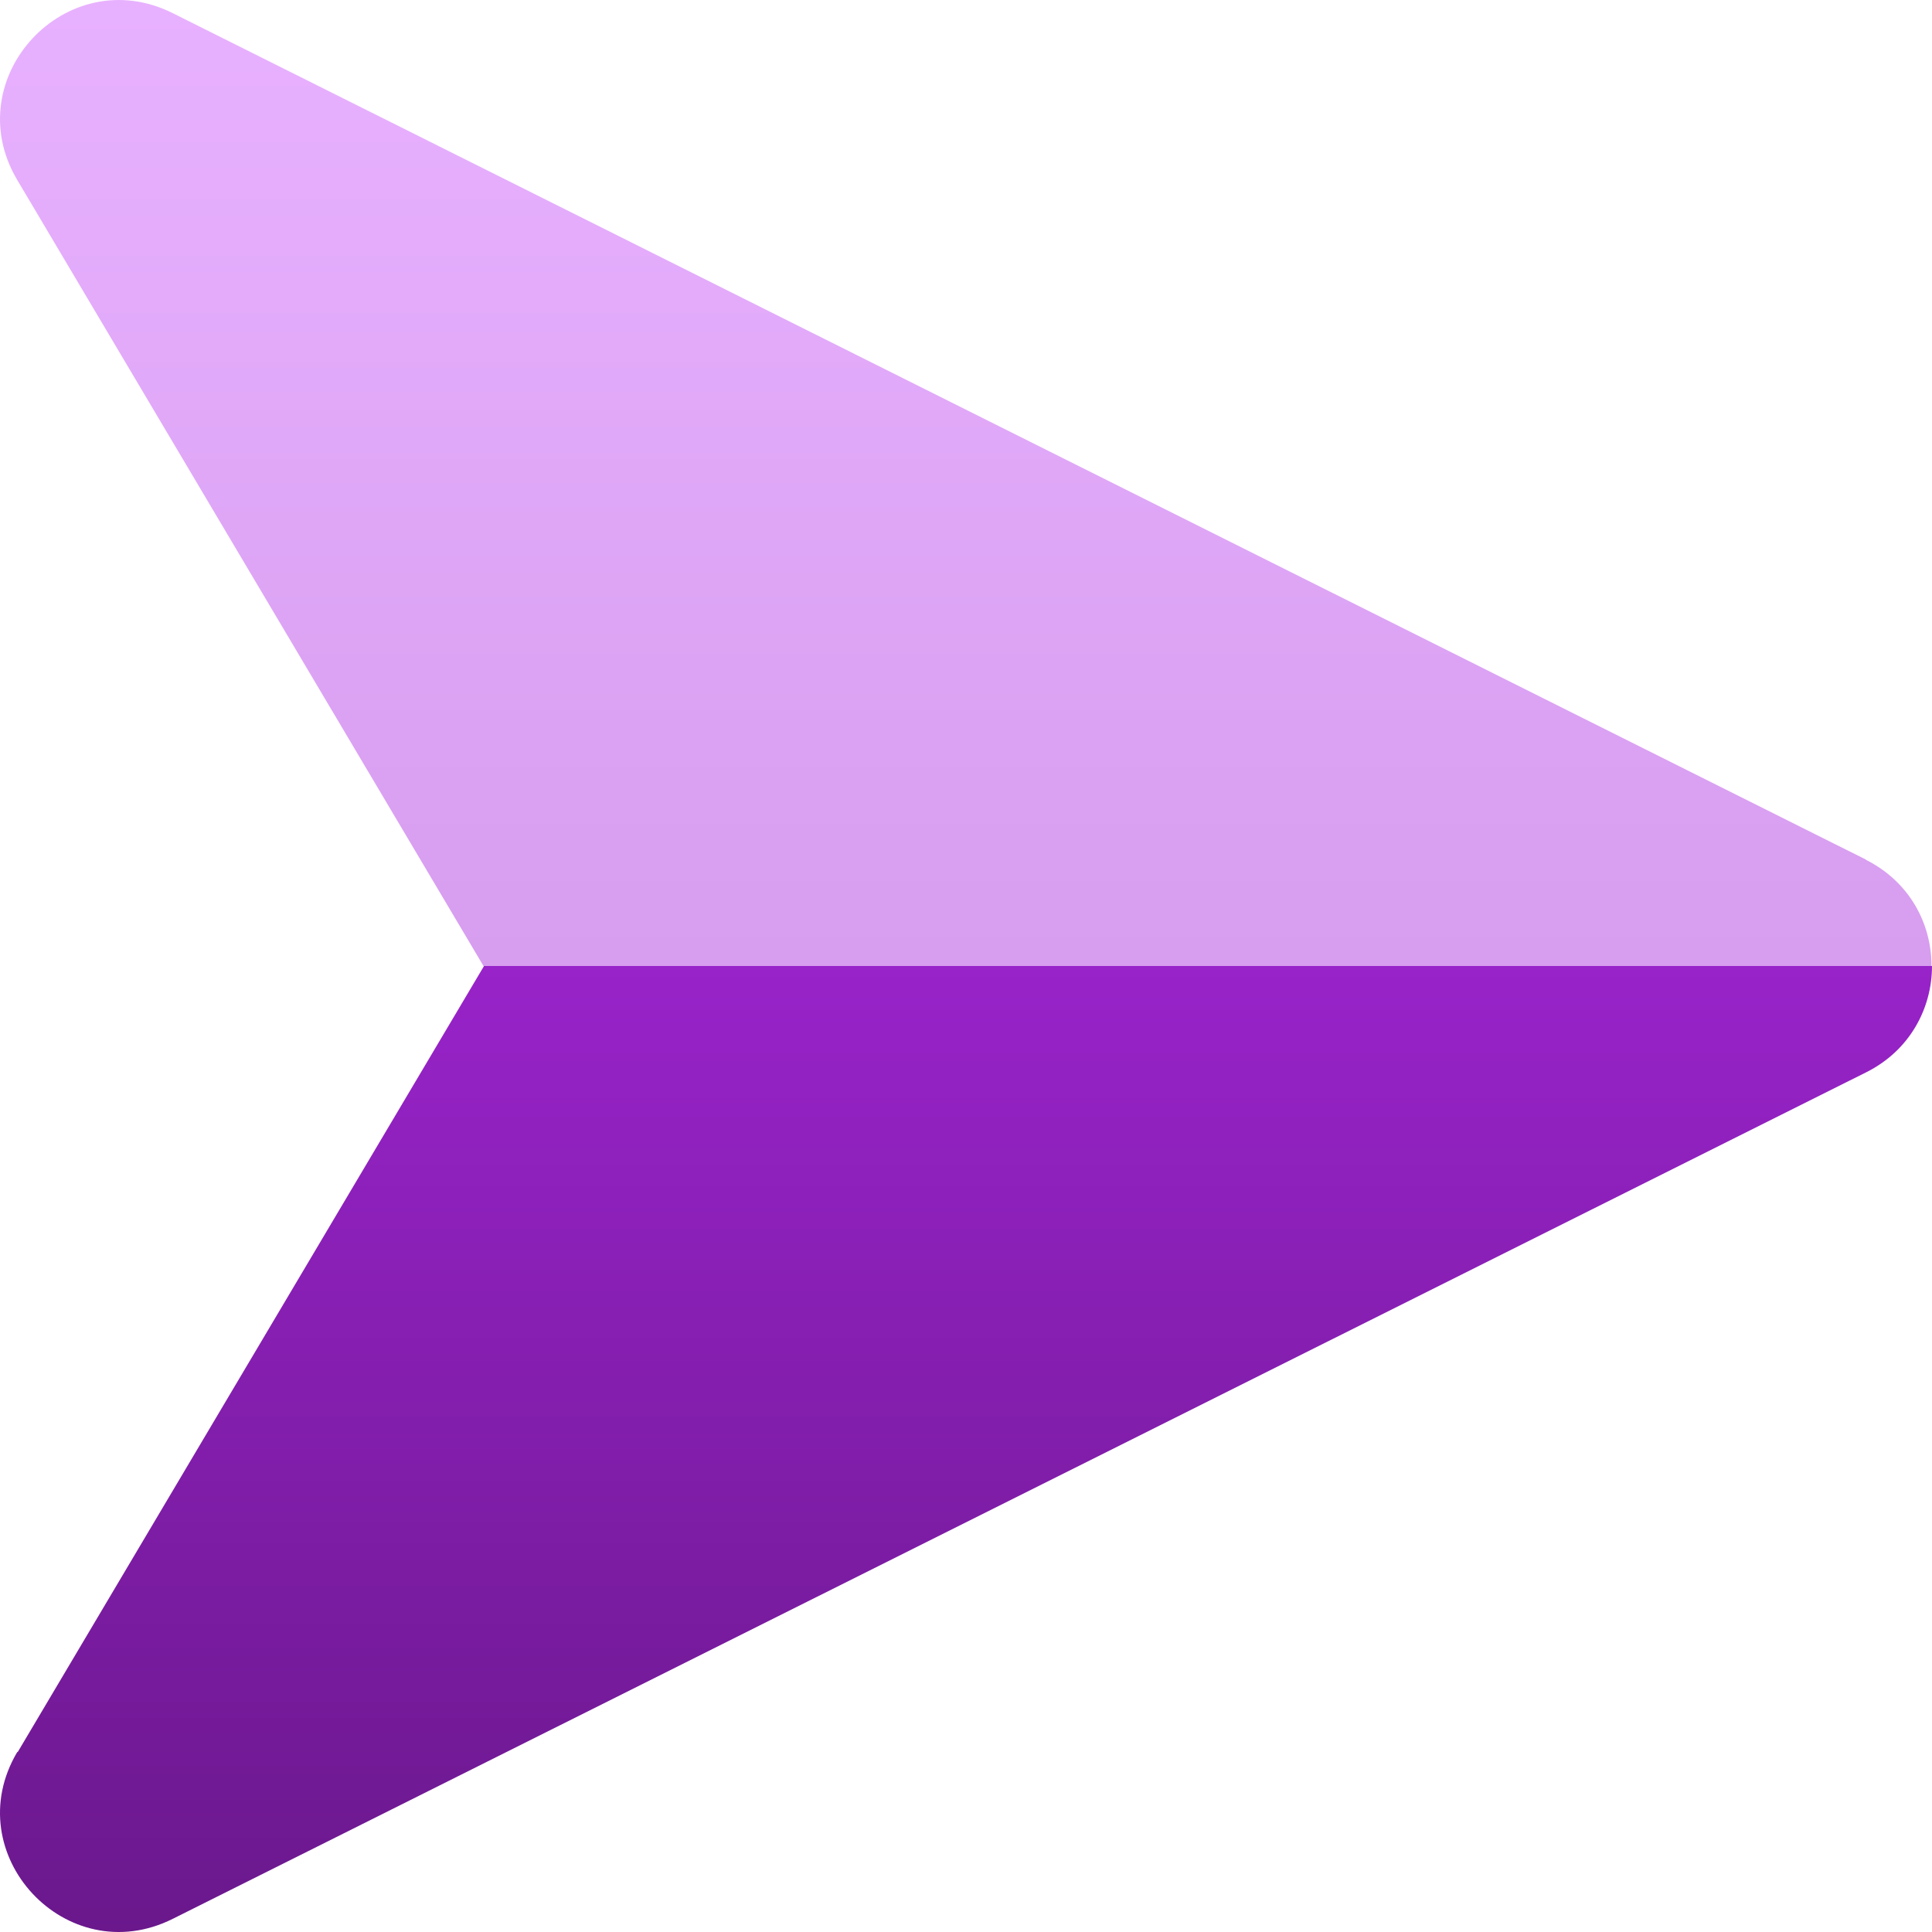 <svg width="40" height="40" viewBox="0 0 40 40" fill="none" xmlns="http://www.w3.org/2000/svg">
<path d="M0.357 36.274C-0.895 38.384 1.377 40.828 3.578 39.727L38.637 22.201C39.546 21.747 40 20.869 40 20H10.021L0.367 36.274H0.357Z" fill="url(#paint0_linear_846_12)"/>
<path d="M38.637 17.799L3.578 0.273C1.377 -0.827 -0.895 1.616 0.357 3.726L10.01 20H39.99C39.99 19.122 39.535 18.253 38.627 17.799H38.637Z" fill="url(#paint1_linear_846_12)"/>
<defs>
<linearGradient id="paint0_linear_846_12" x1="20" y1="20" x2="20" y2="40" gradientUnits="userSpaceOnUse">
<stop stop-color="#9823C9"/>
<stop offset="1" stop-color="#6A188C"/>
</linearGradient>
<linearGradient id="paint1_linear_846_12" x1="19.995" y1="0" x2="19.995" y2="20" gradientUnits="userSpaceOnUse">
<stop stop-color="#E8B1FF"/>
<stop offset="1" stop-color="#D79DEF"/>
</linearGradient>
</defs>
</svg>
